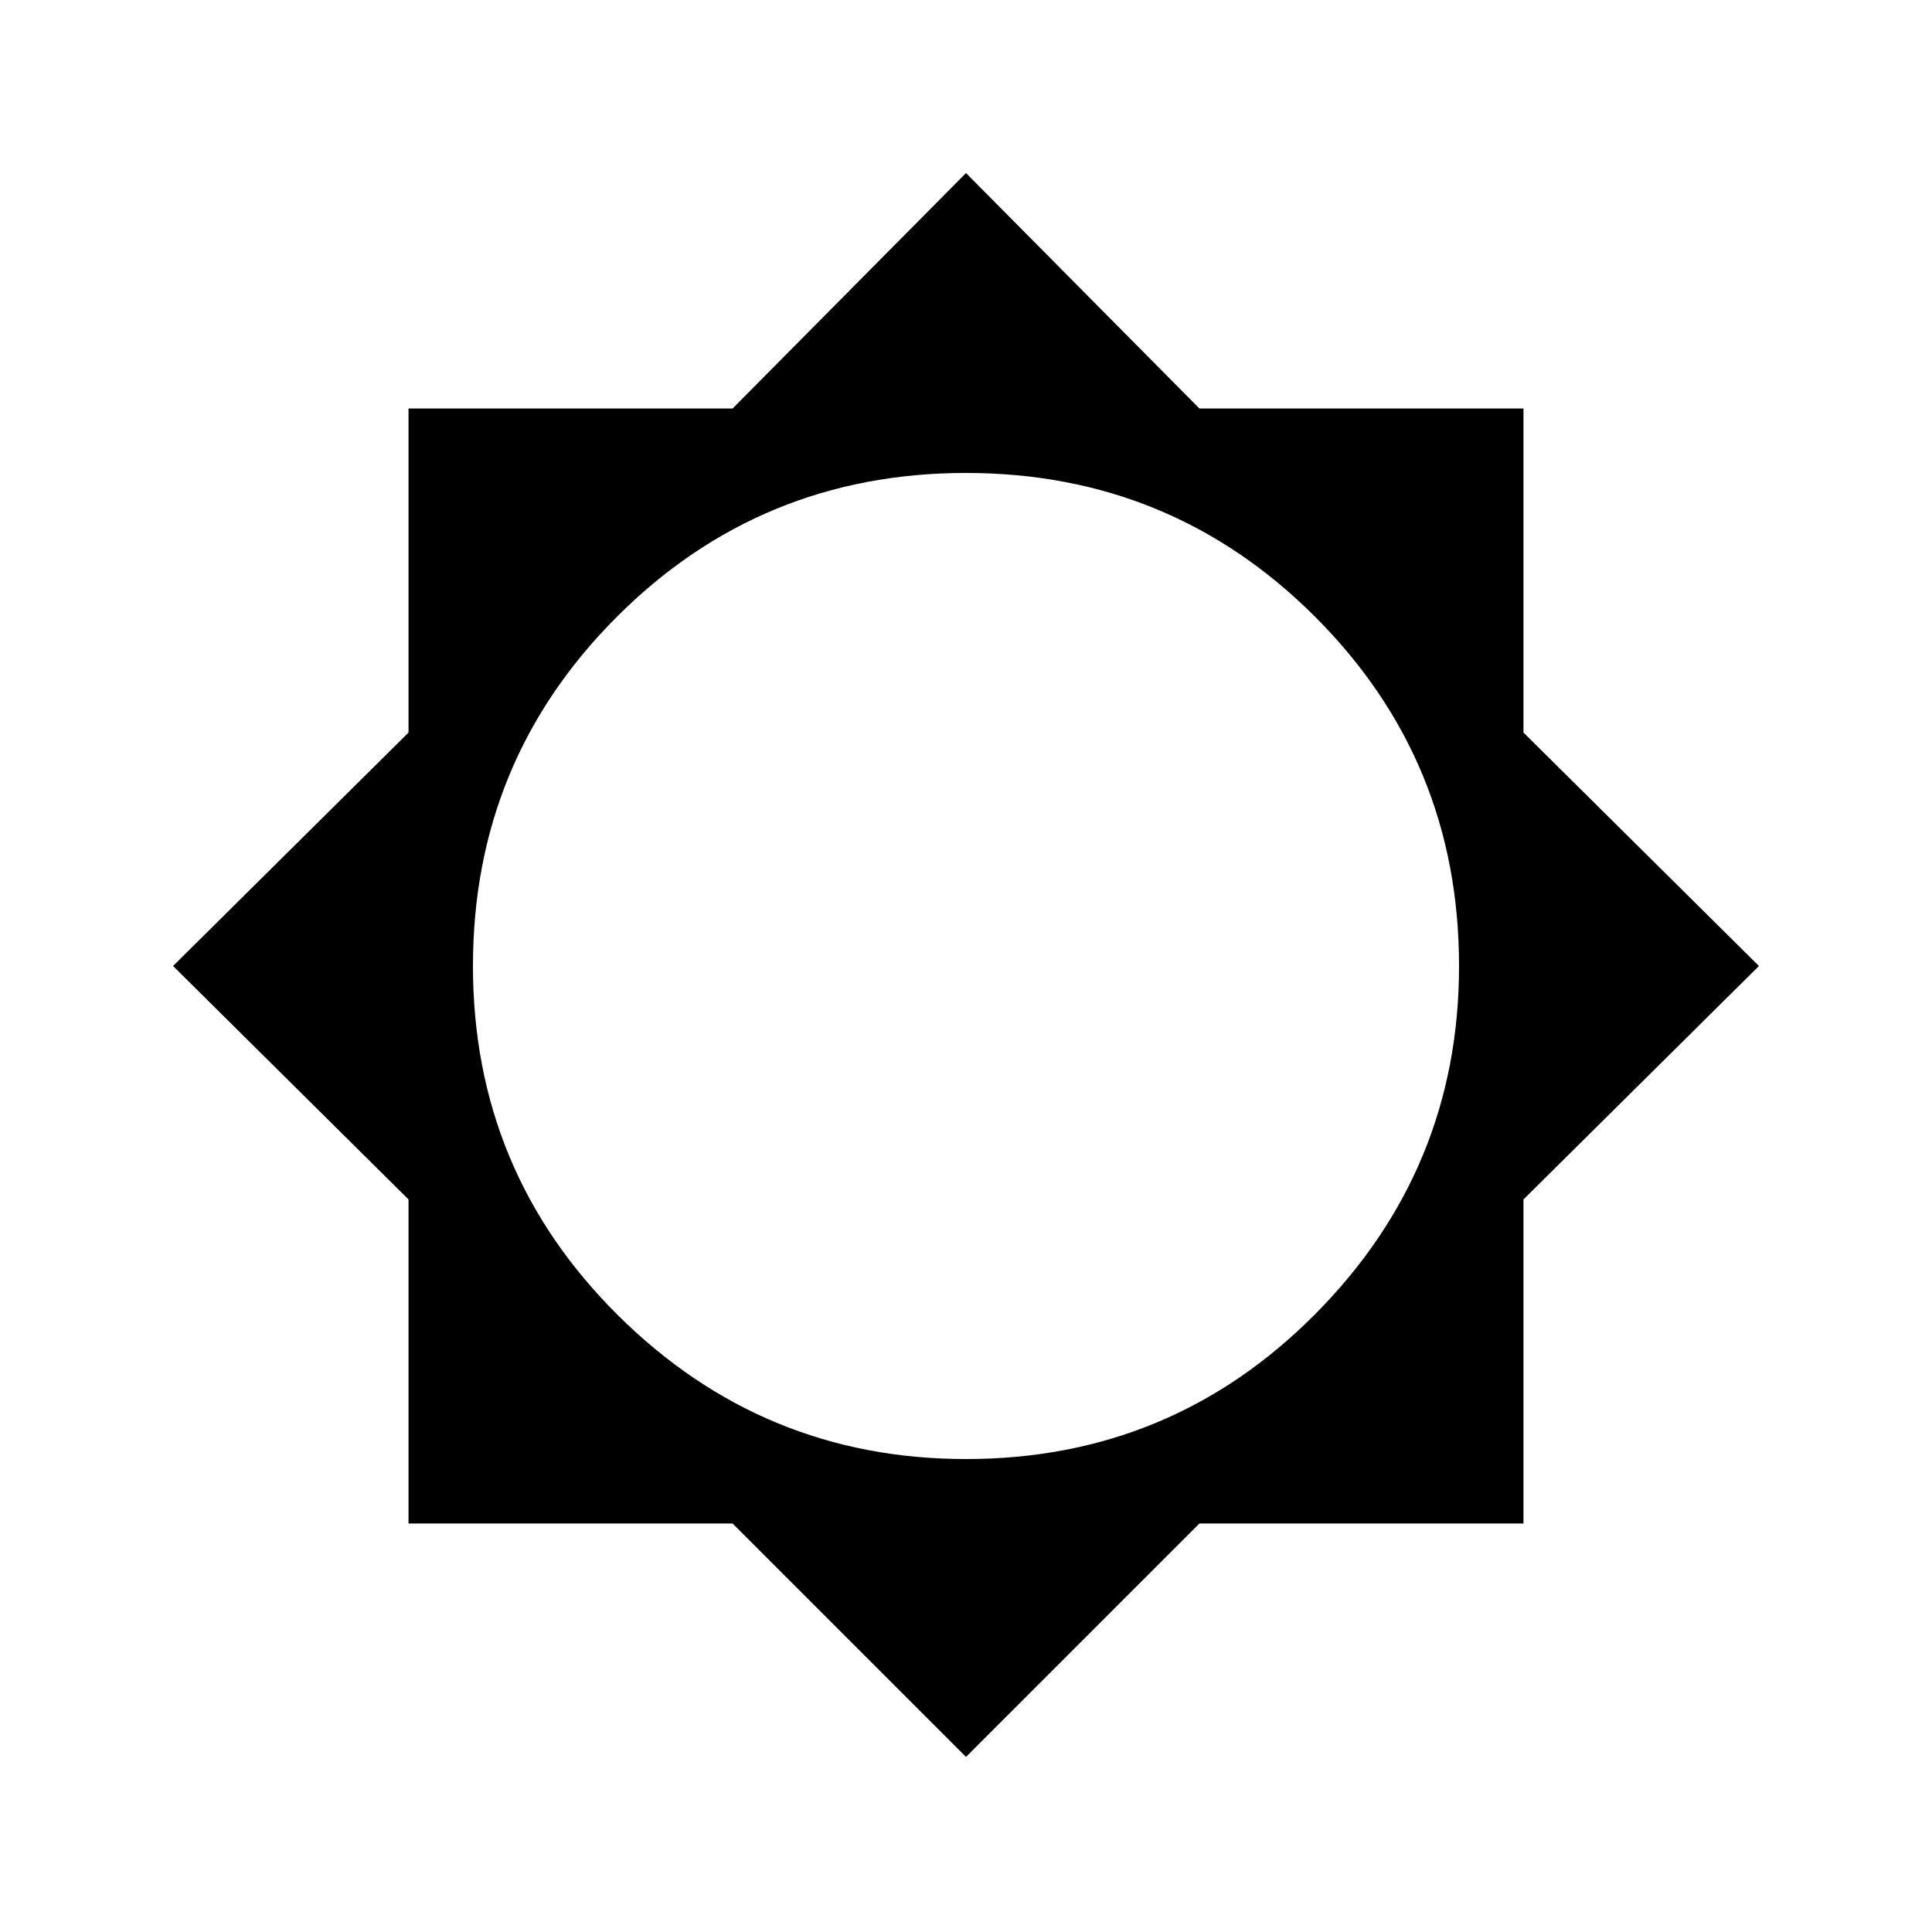 <svg xmlns="http://www.w3.org/2000/svg" height="40" width="40"><path d="M20 36.375 15.167 31.542H8.458V24.833L3.583 20L8.458 15.167V8.458H15.167L20 3.583L24.833 8.458H31.542V15.167L36.417 20L31.542 24.833V31.542H24.833ZM20 30.208Q24.25 30.208 27.229 27.208Q30.208 24.208 30.208 20Q30.208 15.75 27.229 12.771Q24.25 9.792 20 9.792Q15.75 9.792 12.771 12.771Q9.792 15.75 9.792 20Q9.792 24.25 12.792 27.229Q15.792 30.208 20 30.208Z"/></svg>